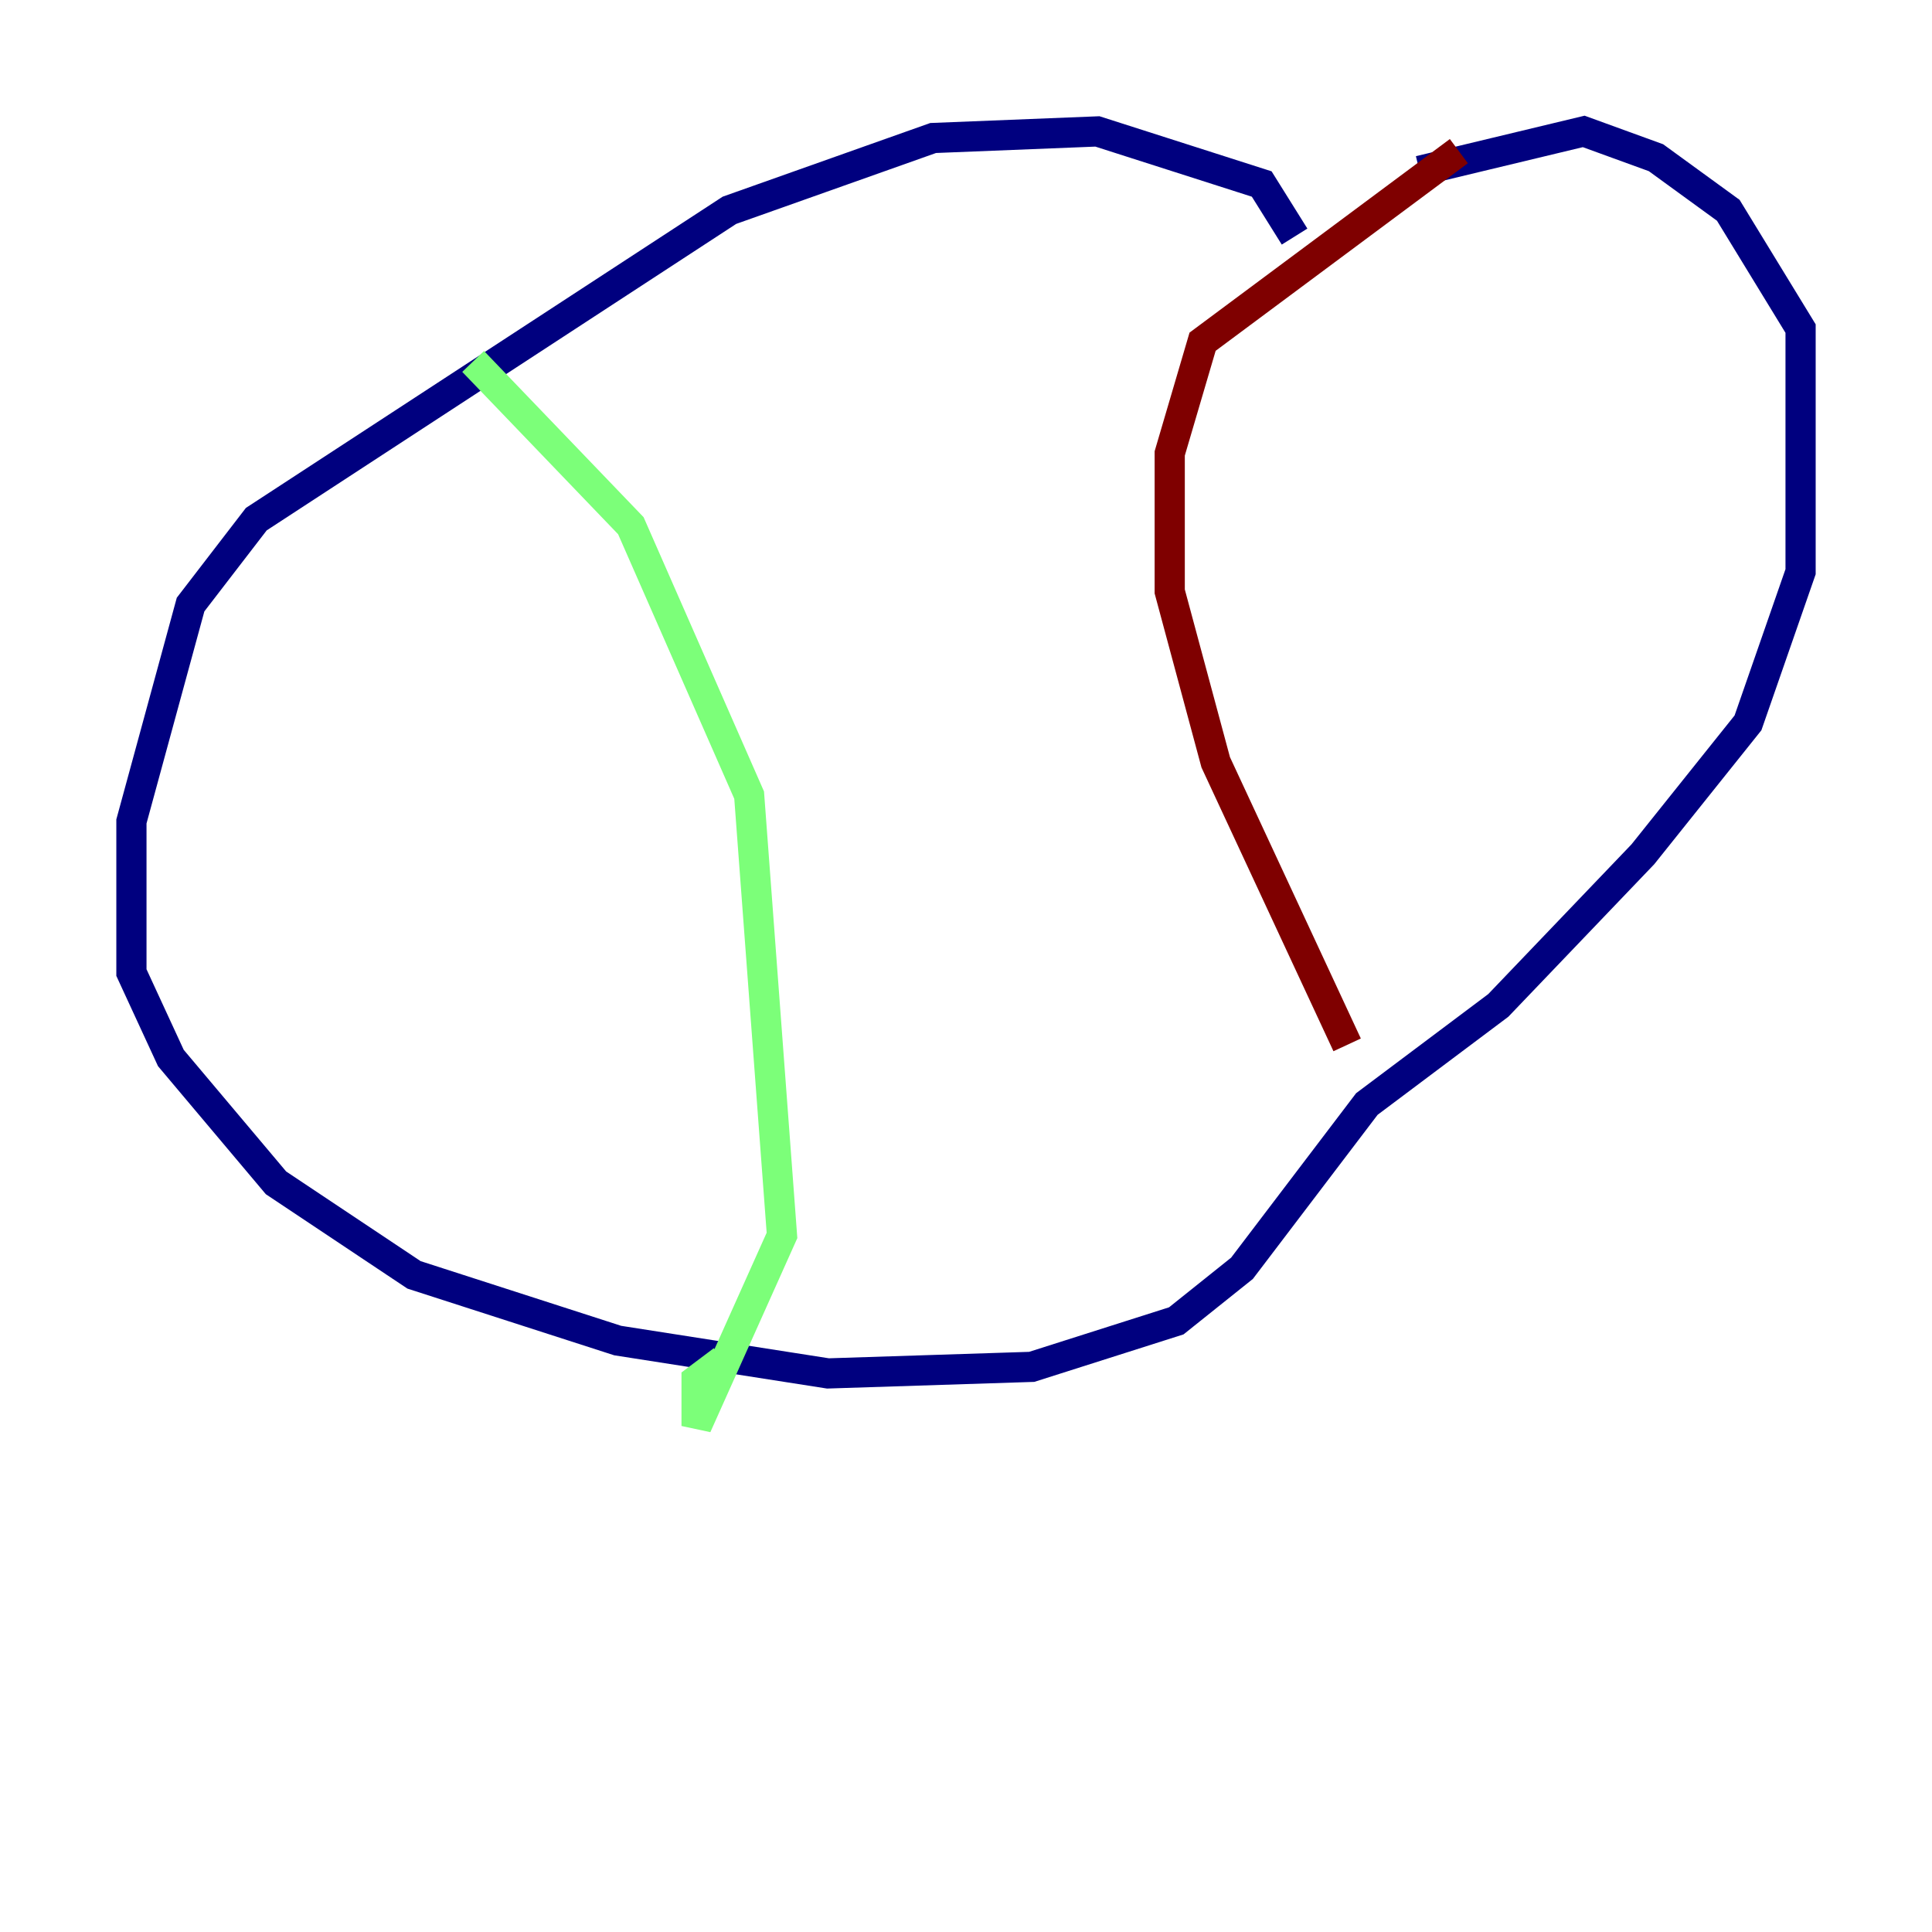 <?xml version="1.0" encoding="utf-8" ?>
<svg baseProfile="tiny" height="128" version="1.2" viewBox="0,0,128,128" width="128" xmlns="http://www.w3.org/2000/svg" xmlns:ev="http://www.w3.org/2001/xml-events" xmlns:xlink="http://www.w3.org/1999/xlink"><defs /><polyline fill="none" points="85.769,15.674 83.592,12.191 72.707,8.707 61.823,9.143 48.327,13.932 16.98,34.395 12.626,40.054 8.707,54.422 8.707,64.435 11.32,70.095 18.286,78.367 27.429,84.463 40.925,88.816 54.857,90.993 68.354,90.558 77.932,87.51 82.286,84.027 90.558,73.143 99.265,66.612 108.844,56.599 115.809,47.891 119.293,37.878 119.293,21.769 114.503,13.932 109.714,10.449 104.925,8.707 94.041,11.32" stroke="#00007f" stroke-width="2" /><polyline fill="none" points="31.347,23.946 41.796,34.83 49.633,52.68 51.809,81.85 46.15,94.476 46.15,91.429 47.891,90.122" stroke="#7cff79" stroke-width="2" /><polyline fill="none" points="89.252,69.225 80.544,50.503 77.497,39.184 77.497,30.041 79.674,22.64 96.653,10.014" stroke="#7f0000" stroke-width="2" /></svg>